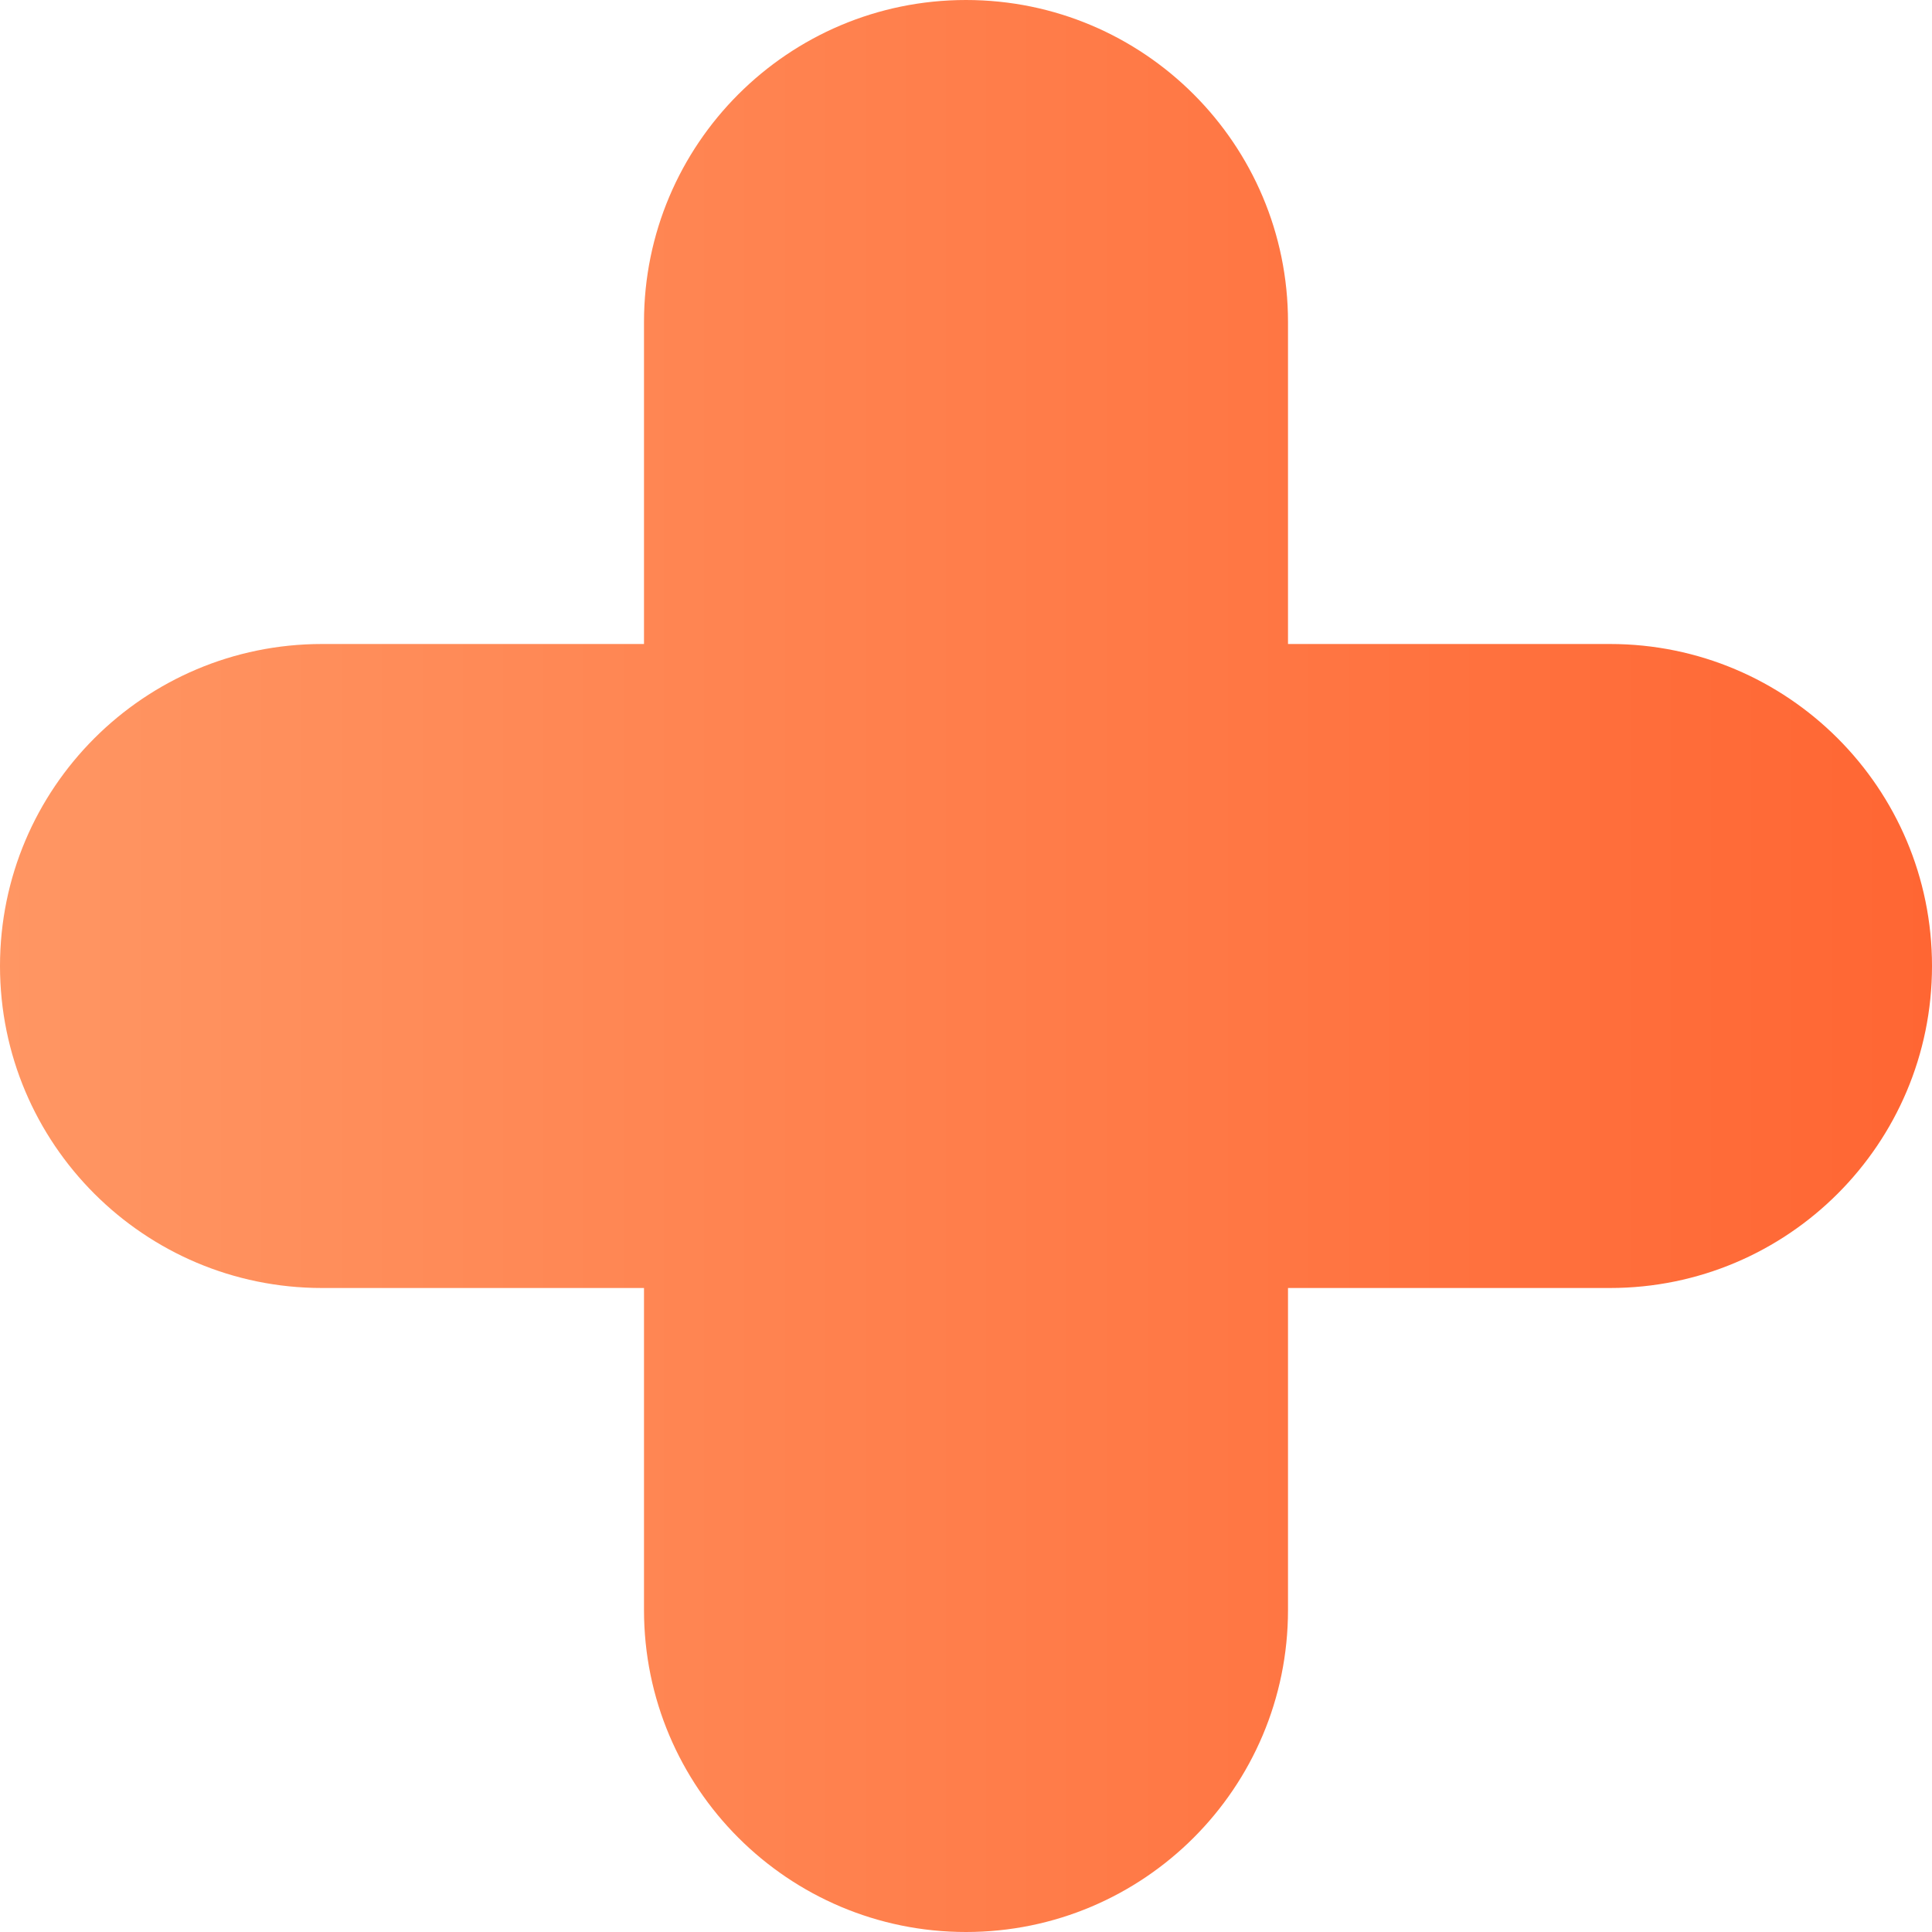 <svg width="30" height="30" viewBox="0 0 30 30" fill="none" xmlns="http://www.w3.org/2000/svg">
<path fill-rule="evenodd" clip-rule="evenodd" d="M15 0C12.239 0 10 2.239 10 5V10H5C2.239 10 0 12.239 0 15C0 17.761 2.239 20 5 20H10V25C10 27.761 12.239 30 15 30C17.761 30 20 27.761 20 25V20H25C27.761 20 30 17.761 30 15C30 12.239 27.761 10 25 10H20V5C20 2.239 17.761 0 15 0Z" fill="url(#paint0_linear_532_431)"/>
<defs>
<linearGradient id="paint0_linear_532_431" x1="0" y1="15" x2="30" y2="15" gradientUnits="userSpaceOnUse">
<stop stop-color="#FF9663"/>
<stop offset="1" stop-color="#FF6633"/>
</linearGradient>
</defs>
</svg>
